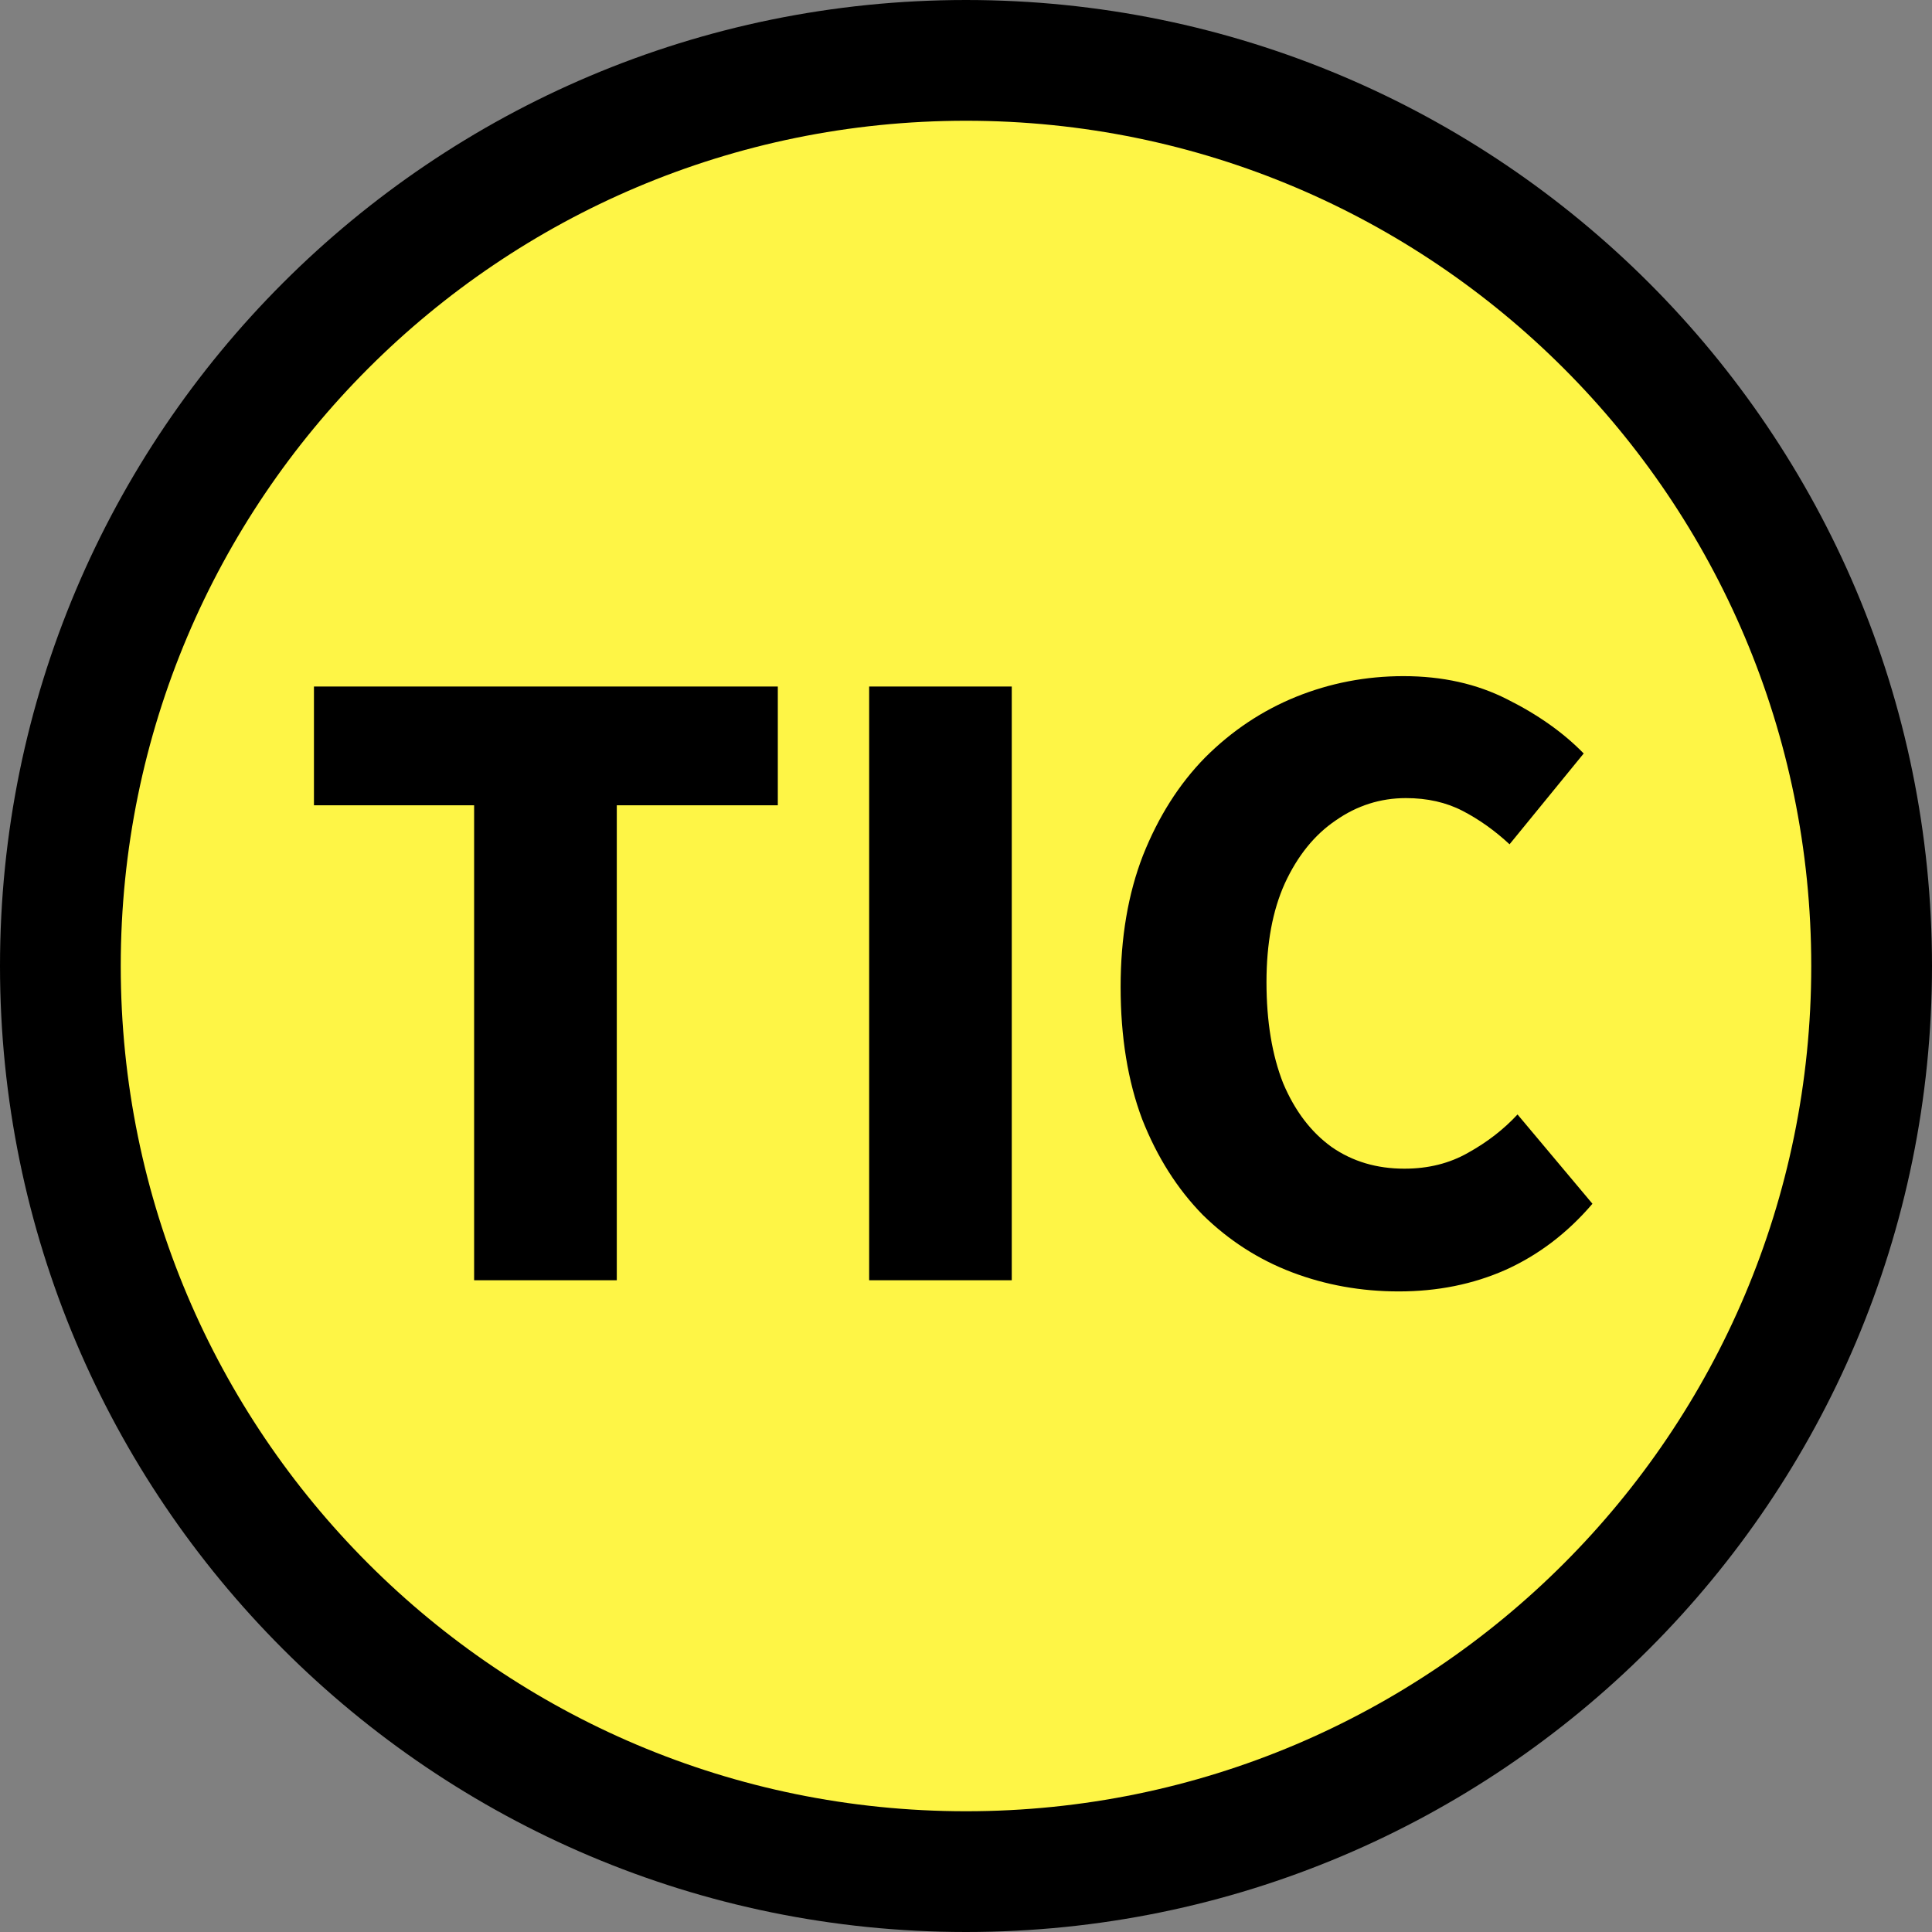 <svg width="32" height="32" viewBox="0 0 32 32" fill="none" xmlns="http://www.w3.org/2000/svg">
<rect x="0" y="0" width="32" height="32" fill="#808080" stroke="none"/>
<path d="M16 31C24.284 31 31 24.284 31 16C31 7.716 24.284 1 16 1C7.716 1 1 7.716 1 16C1 24.284 7.716 31 16 31Z" fill="#FEF546" stroke="black" stroke-width="2" stroke-linecap="round" stroke-linejoin="round"/>
<path d="M23.168 21.39C22.544 21.39 21.954 21.284 21.399 21.073C20.845 20.862 20.352 20.545 19.921 20.122C19.499 19.691 19.164 19.163 18.918 18.538C18.68 17.905 18.561 17.174 18.561 16.347C18.561 15.529 18.685 14.803 18.931 14.169C19.186 13.527 19.529 12.986 19.961 12.546C20.401 12.106 20.902 11.771 21.465 11.542C22.029 11.314 22.623 11.199 23.247 11.199C23.89 11.199 24.462 11.327 24.963 11.582C25.474 11.837 25.896 12.136 26.231 12.48L25.003 13.984C24.757 13.756 24.497 13.571 24.224 13.43C23.951 13.289 23.639 13.219 23.287 13.219C22.865 13.219 22.477 13.342 22.125 13.588C21.773 13.826 21.492 14.174 21.281 14.631C21.078 15.08 20.977 15.626 20.977 16.268C20.977 16.919 21.07 17.478 21.254 17.944C21.448 18.402 21.716 18.754 22.059 19C22.403 19.238 22.803 19.357 23.261 19.357C23.657 19.357 24.009 19.269 24.317 19.093C24.634 18.917 24.906 18.706 25.135 18.459L26.376 19.938C25.962 20.422 25.483 20.787 24.937 21.033C24.4 21.271 23.811 21.39 23.168 21.39Z" fill="black"/>
<path d="M14.396 21.205V11.371H16.758V21.205H14.396Z" fill="black"/>
<path d="M7.853 21.205V13.338H5.2V11.371H12.883V13.338H10.216V21.205H7.853Z" fill="black"/>
</svg>
